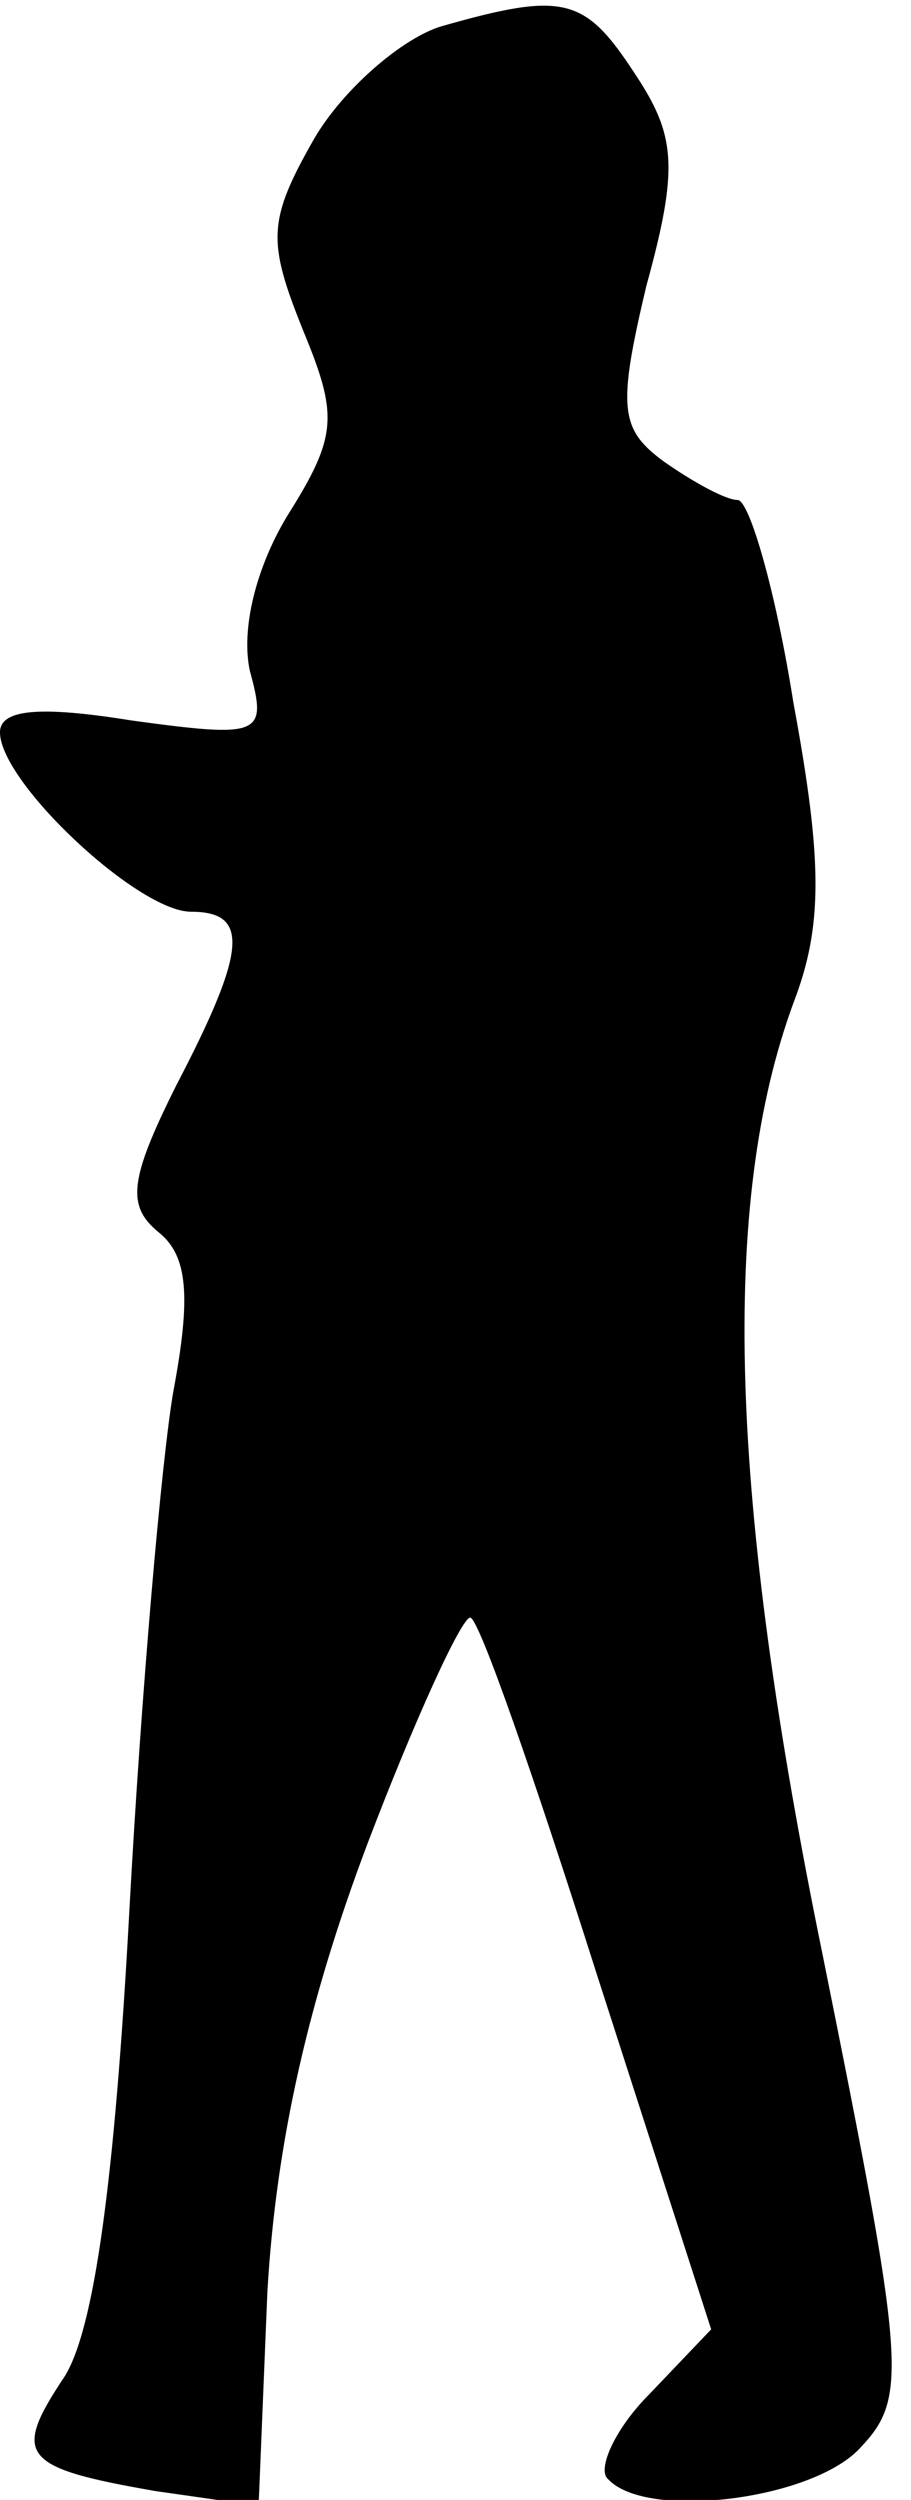 <?xml version="1.0" standalone="no"?>
<!DOCTYPE svg PUBLIC "-//W3C//DTD SVG 20010904//EN"
 "http://www.w3.org/TR/2001/REC-SVG-20010904/DTD/svg10.dtd">
<svg version="1.0" xmlns="http://www.w3.org/2000/svg"
 width="31pt" height="85pt" viewBox="0 0 31 85"
 preserveAspectRatio="xMidYMid meet">
<g transform="translate(0,85) scale(0.1,-0.1)"
fill="#000000" stroke="none">
<path fill="#000000" stroke="none" d="M150 841 c-13 -4 -33 -21 -43 -38 -16
-28 -16 -35 -4 -65 12 -29 12 -36 -5 -63 -11 -18 -16 -39 -13 -53 6 -22 4 -23
-40 -17 -31 5 -45 4 -45 -4 0 -17 47 -61 65 -61 20 0 19 -13 -5 -59 -16 -32
-17 -41 -6 -50 10 -8 11 -22 5 -54 -4 -23 -11 -103 -15 -177 -5 -92 -12 -142
-22 -158 -18 -27 -15 -31 31 -39 l35 -5 3 73 c3 51 14 99 34 152 16 42 32 77
35 77 3 0 22 -55 43 -121 l39 -121 -21 -22 c-12 -12 -18 -26 -14 -29 13 -14
70 -7 86 11 16 17 15 28 -13 167 -32 156 -35 256 -10 324 10 26 10 48 0 102
-6 38 -15 69 -19 69 -4 0 -15 6 -25 13 -15 11 -16 18 -6 60 11 40 10 51 -4 72
-17 26 -24 28 -66 16z"/>
</g>
</svg>
